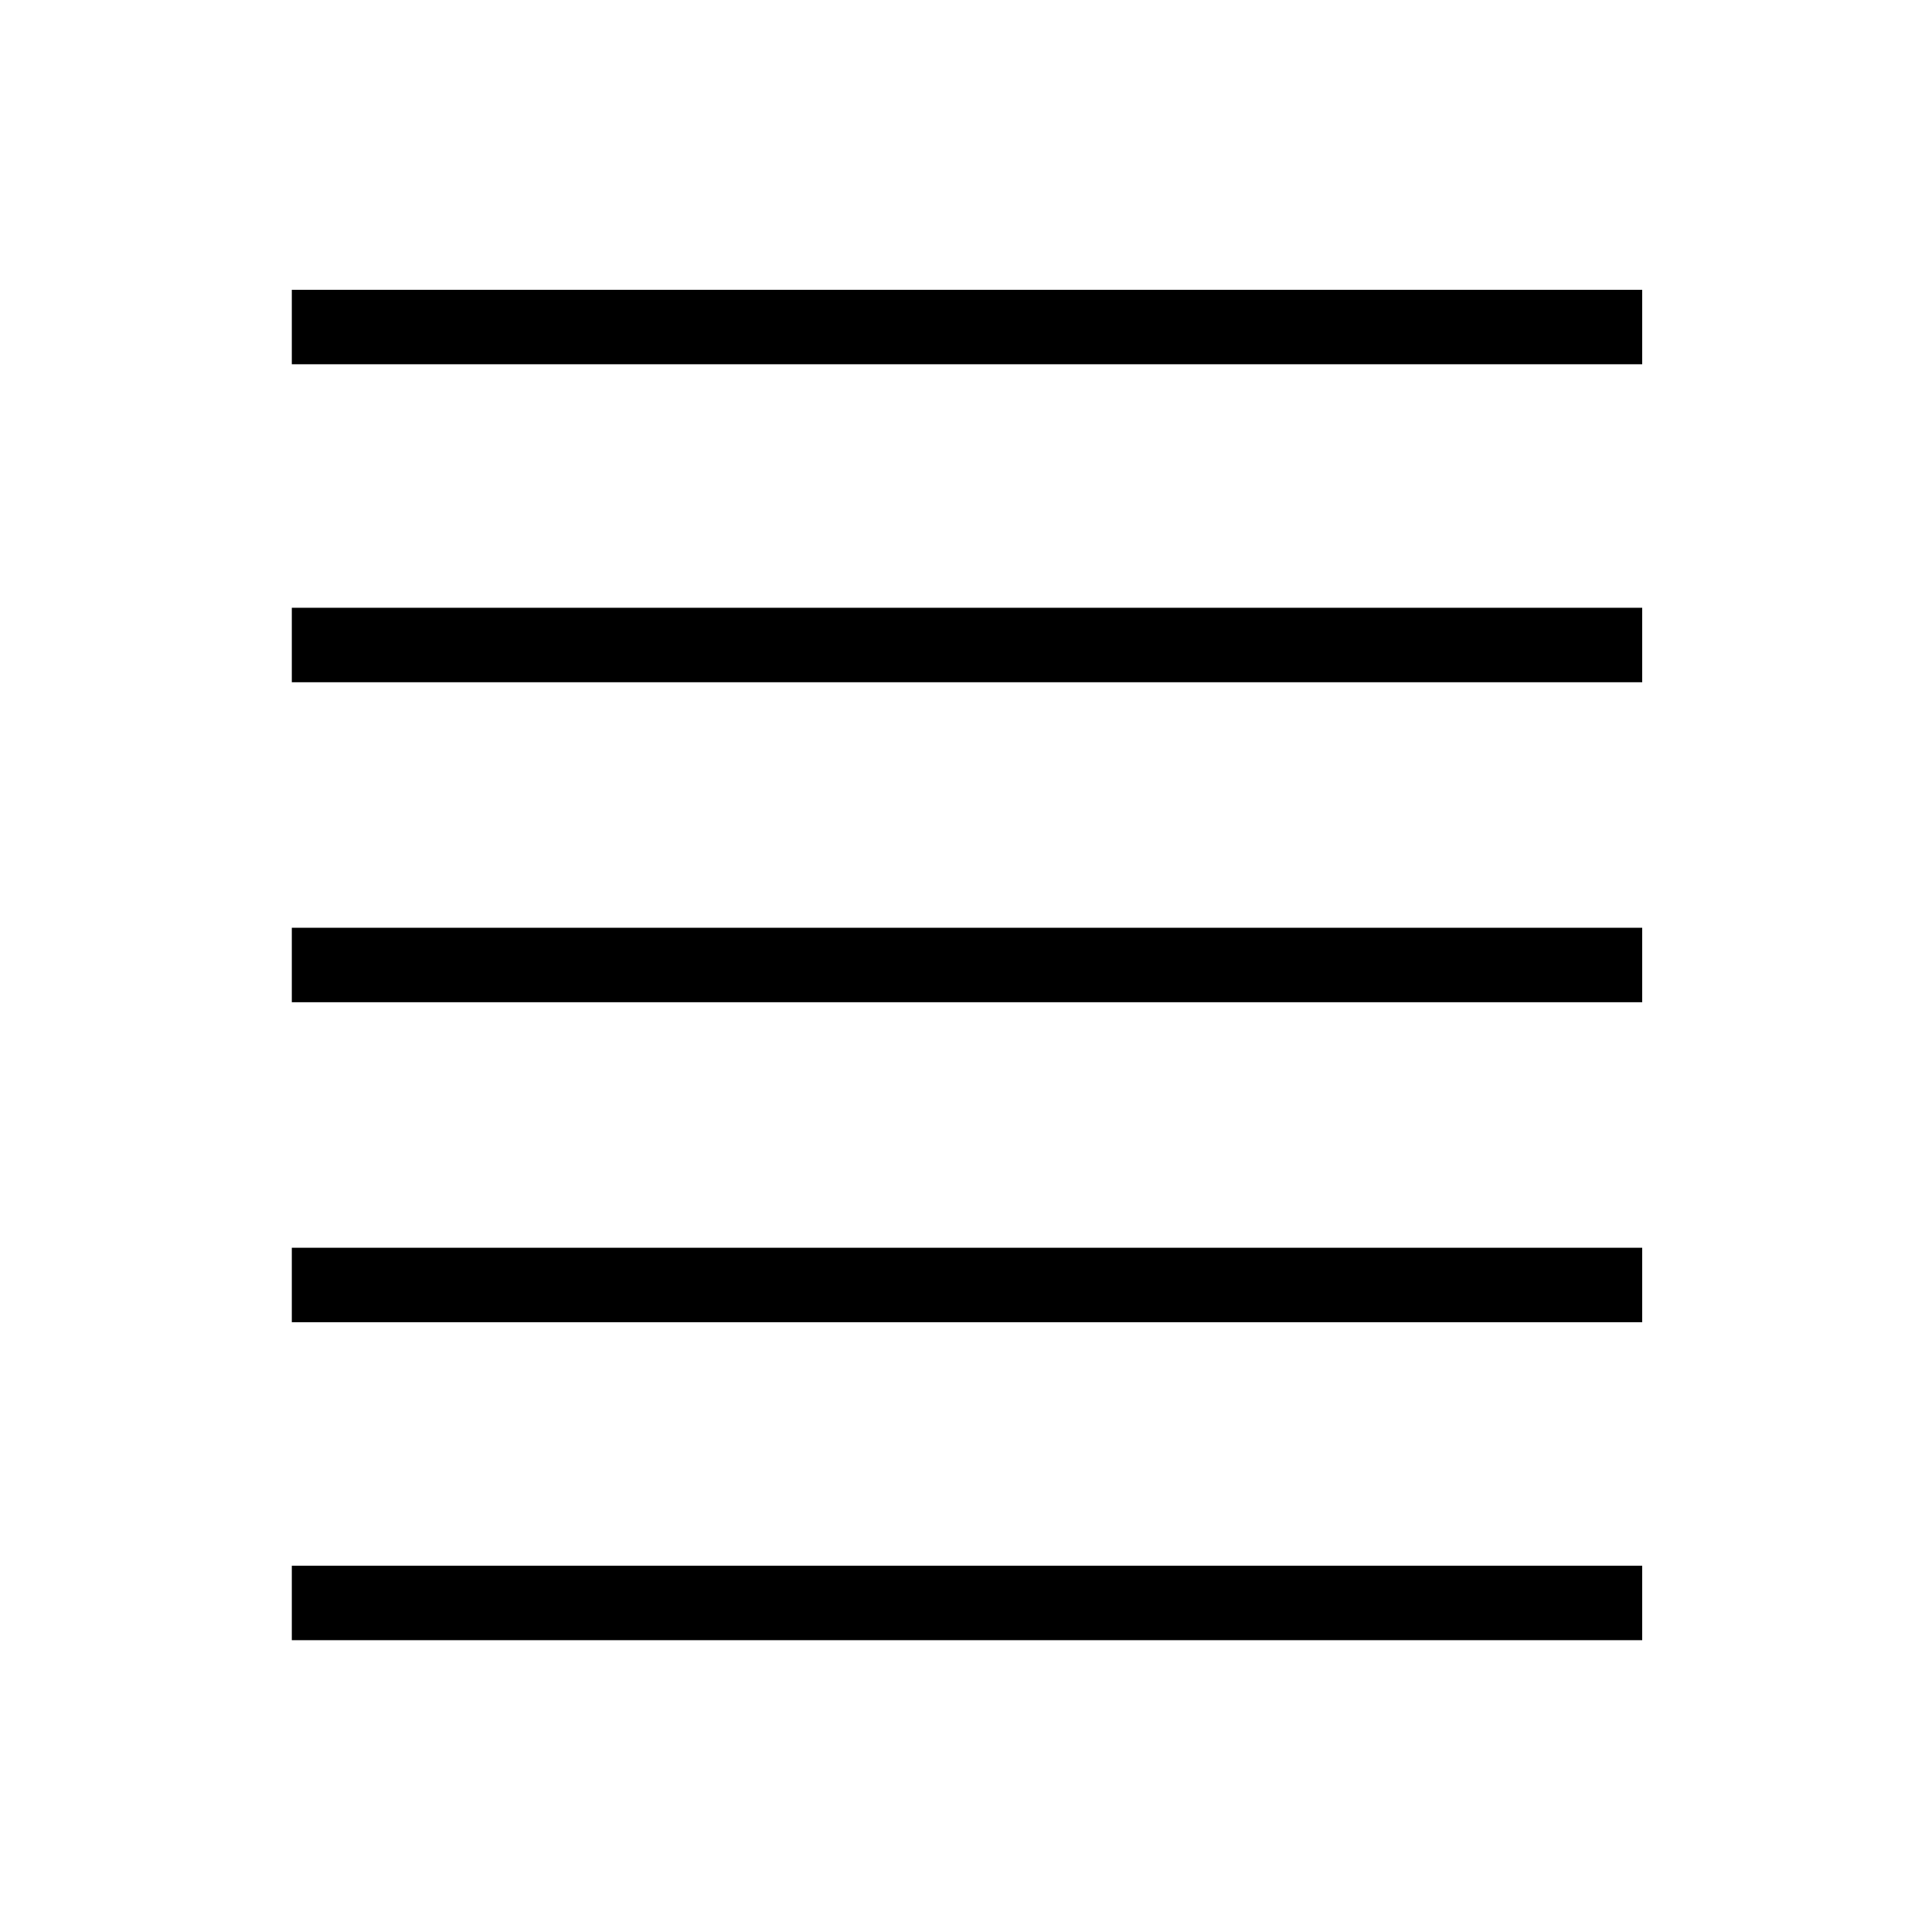 <svg xmlns="http://www.w3.org/2000/svg" height="24" width="24"><path d="M3.625 20.375V19.45H20.4V20.375ZM3.625 16.425V15.5H20.4V16.425ZM3.625 12.45V11.525H20.4V12.45ZM3.625 8.475V7.55H20.4V8.475ZM3.625 4.525V3.6H20.4V4.525Z"/></svg>